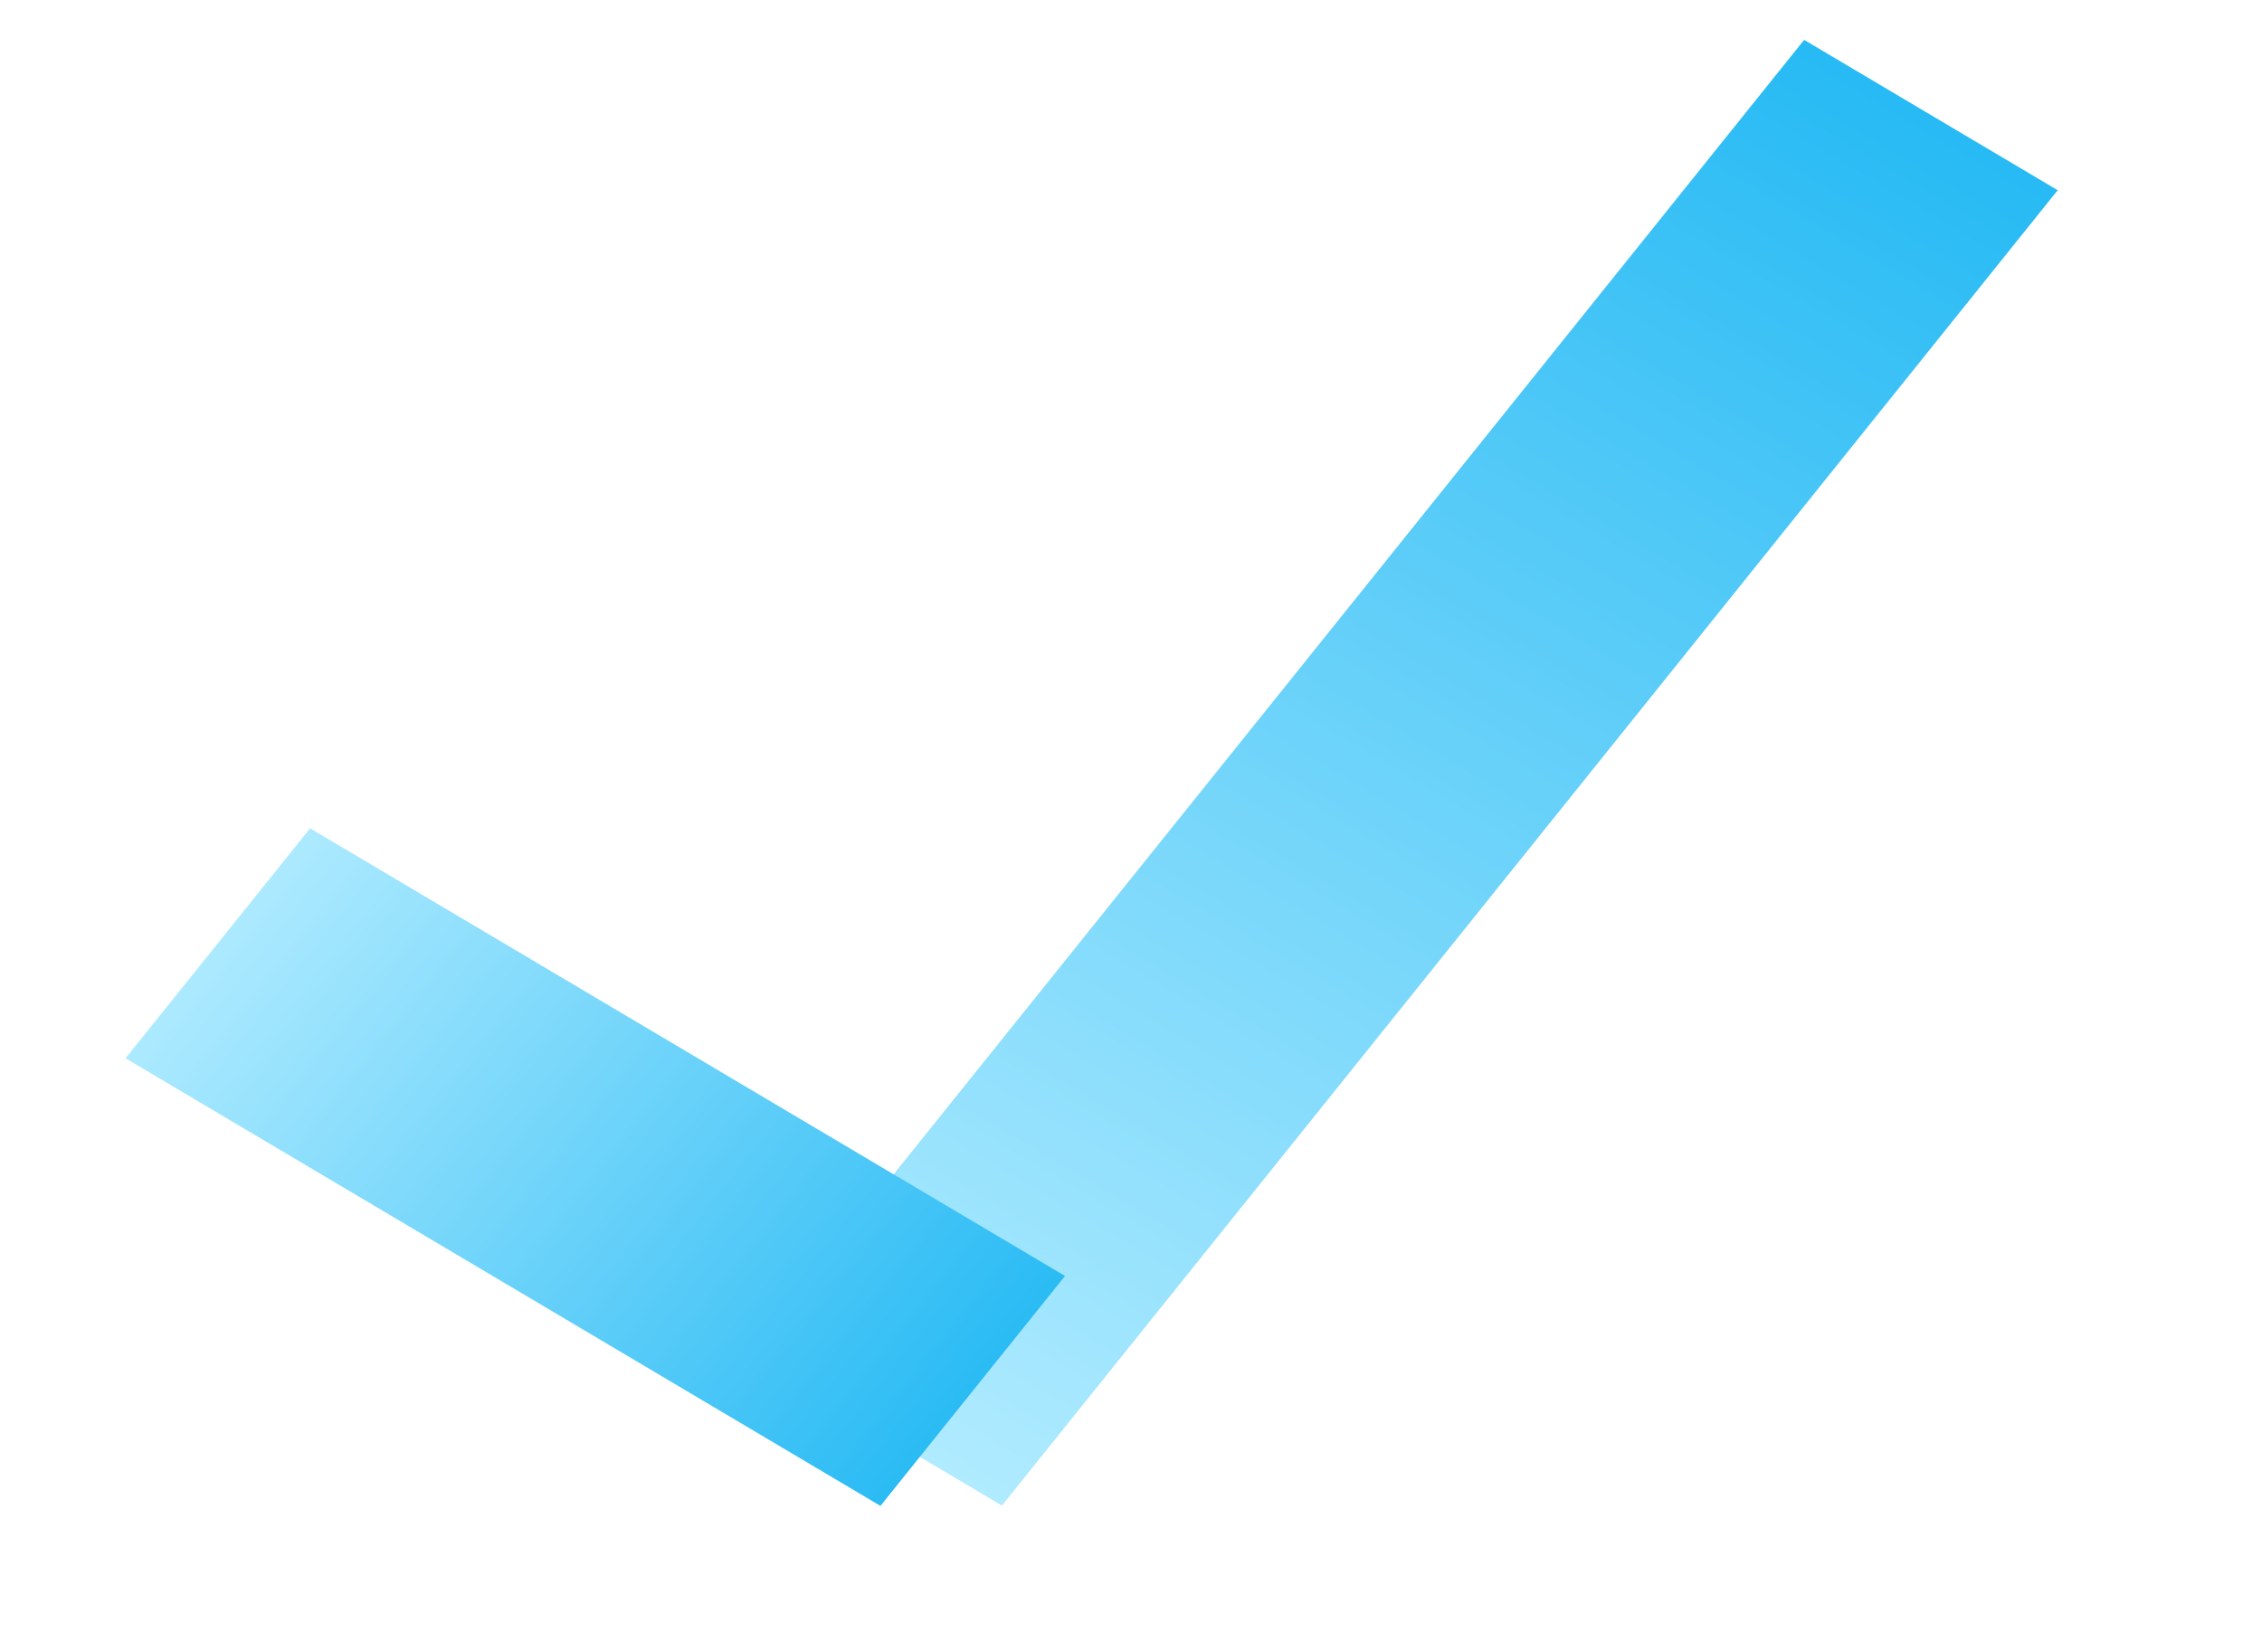<svg width="193" height="141" viewBox="0 0 193 141" fill="none" xmlns="http://www.w3.org/2000/svg">
<g id="Group 32">
<rect id="Rectangle 119" width="25.155" height="143.899" transform="matrix(0.86 0.51 -0.626 0.78 153.935 3.402)" fill="url(#paint0_linear_1_114)"/>
<rect id="Rectangle 120" width="74.898" height="25.155" transform="matrix(0.86 0.51 -0.626 0.78 26.457 70.681)" fill="url(#paint1_linear_1_114)"/>
</g>
<defs>
<linearGradient id="paint0_linear_1_114" x1="12.577" y1="0" x2="12.577" y2="143.899" gradientUnits="userSpaceOnUse">
<stop stop-color="#27BAF4"/>
<stop offset="1" stop-color="#B0EBFF"/>
</linearGradient>
<linearGradient id="paint1_linear_1_114" x1="77.166" y1="13.792" x2="-2.276" y2="13.792" gradientUnits="userSpaceOnUse">
<stop stop-color="#27BAF4"/>
<stop offset="1" stop-color="#B0EBFF"/>
</linearGradient>
</defs>
</svg>
